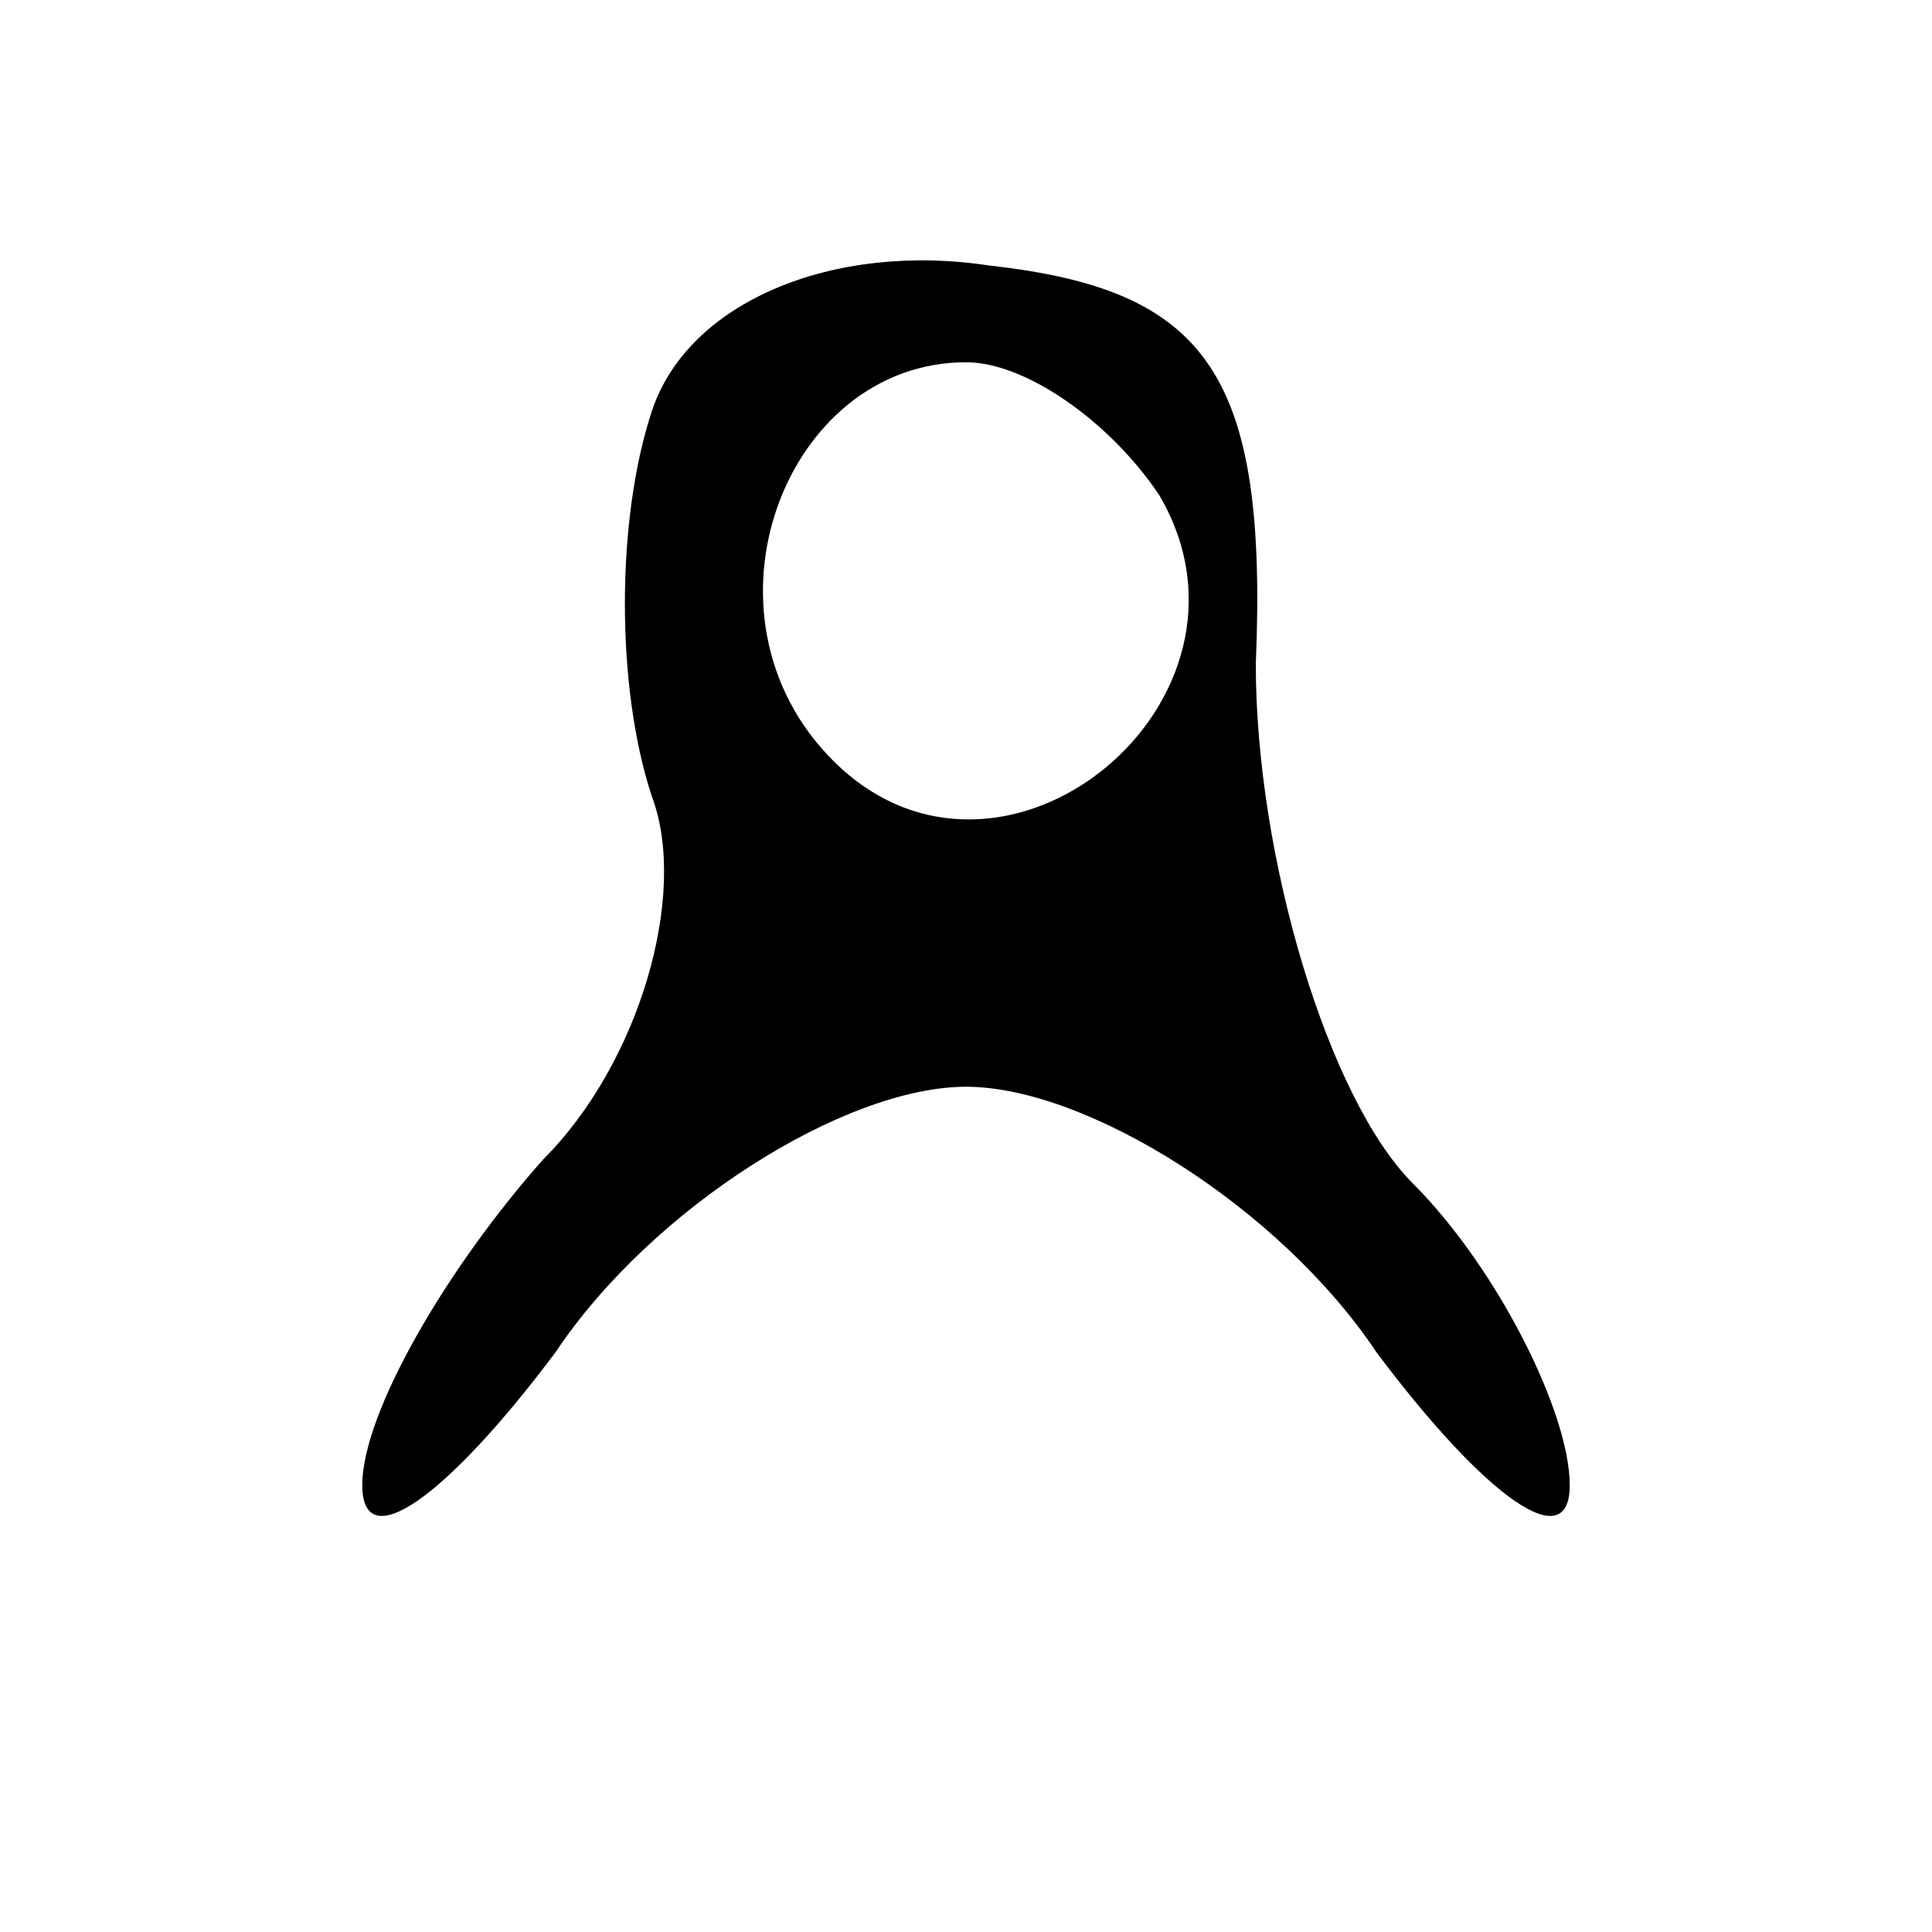 <?xml version="1.0" standalone="no"?>
<!DOCTYPE svg PUBLIC "-//W3C//DTD SVG 20010904//EN"
 "http://www.w3.org/TR/2001/REC-SVG-20010904/DTD/svg10.dtd">
<svg version="1.0" xmlns="http://www.w3.org/2000/svg"
 width="16pt" height="16pt" viewBox="0 0 16 16"
 preserveAspectRatio="xMidYMid meet">

<g transform="translate(0,16) scale(0.1,-0.1)"
fill="#000000" stroke="none">
<path d="M54 126 c-3 -9 -3 -23 0 -32 3 -8 -1 -22 -9 -30 -8 -9 -15 -21 -15
-27 0 -6 7 -1 16 11 8 12 24 22 34 22 10 0 26 -10 34 -22 9 -12 16 -17 16 -11
0 6 -6 18 -13 25 -7 7 -13 27 -13 43 1 24 -4 31 -22 33 -13 2 -25 -3 -28 -12z
m42 -7 c10 -17 -13 -36 -27 -22 -12 12 -4 33 11 33 5 0 12 -5 16 -11z"/>
</g>
</svg>
